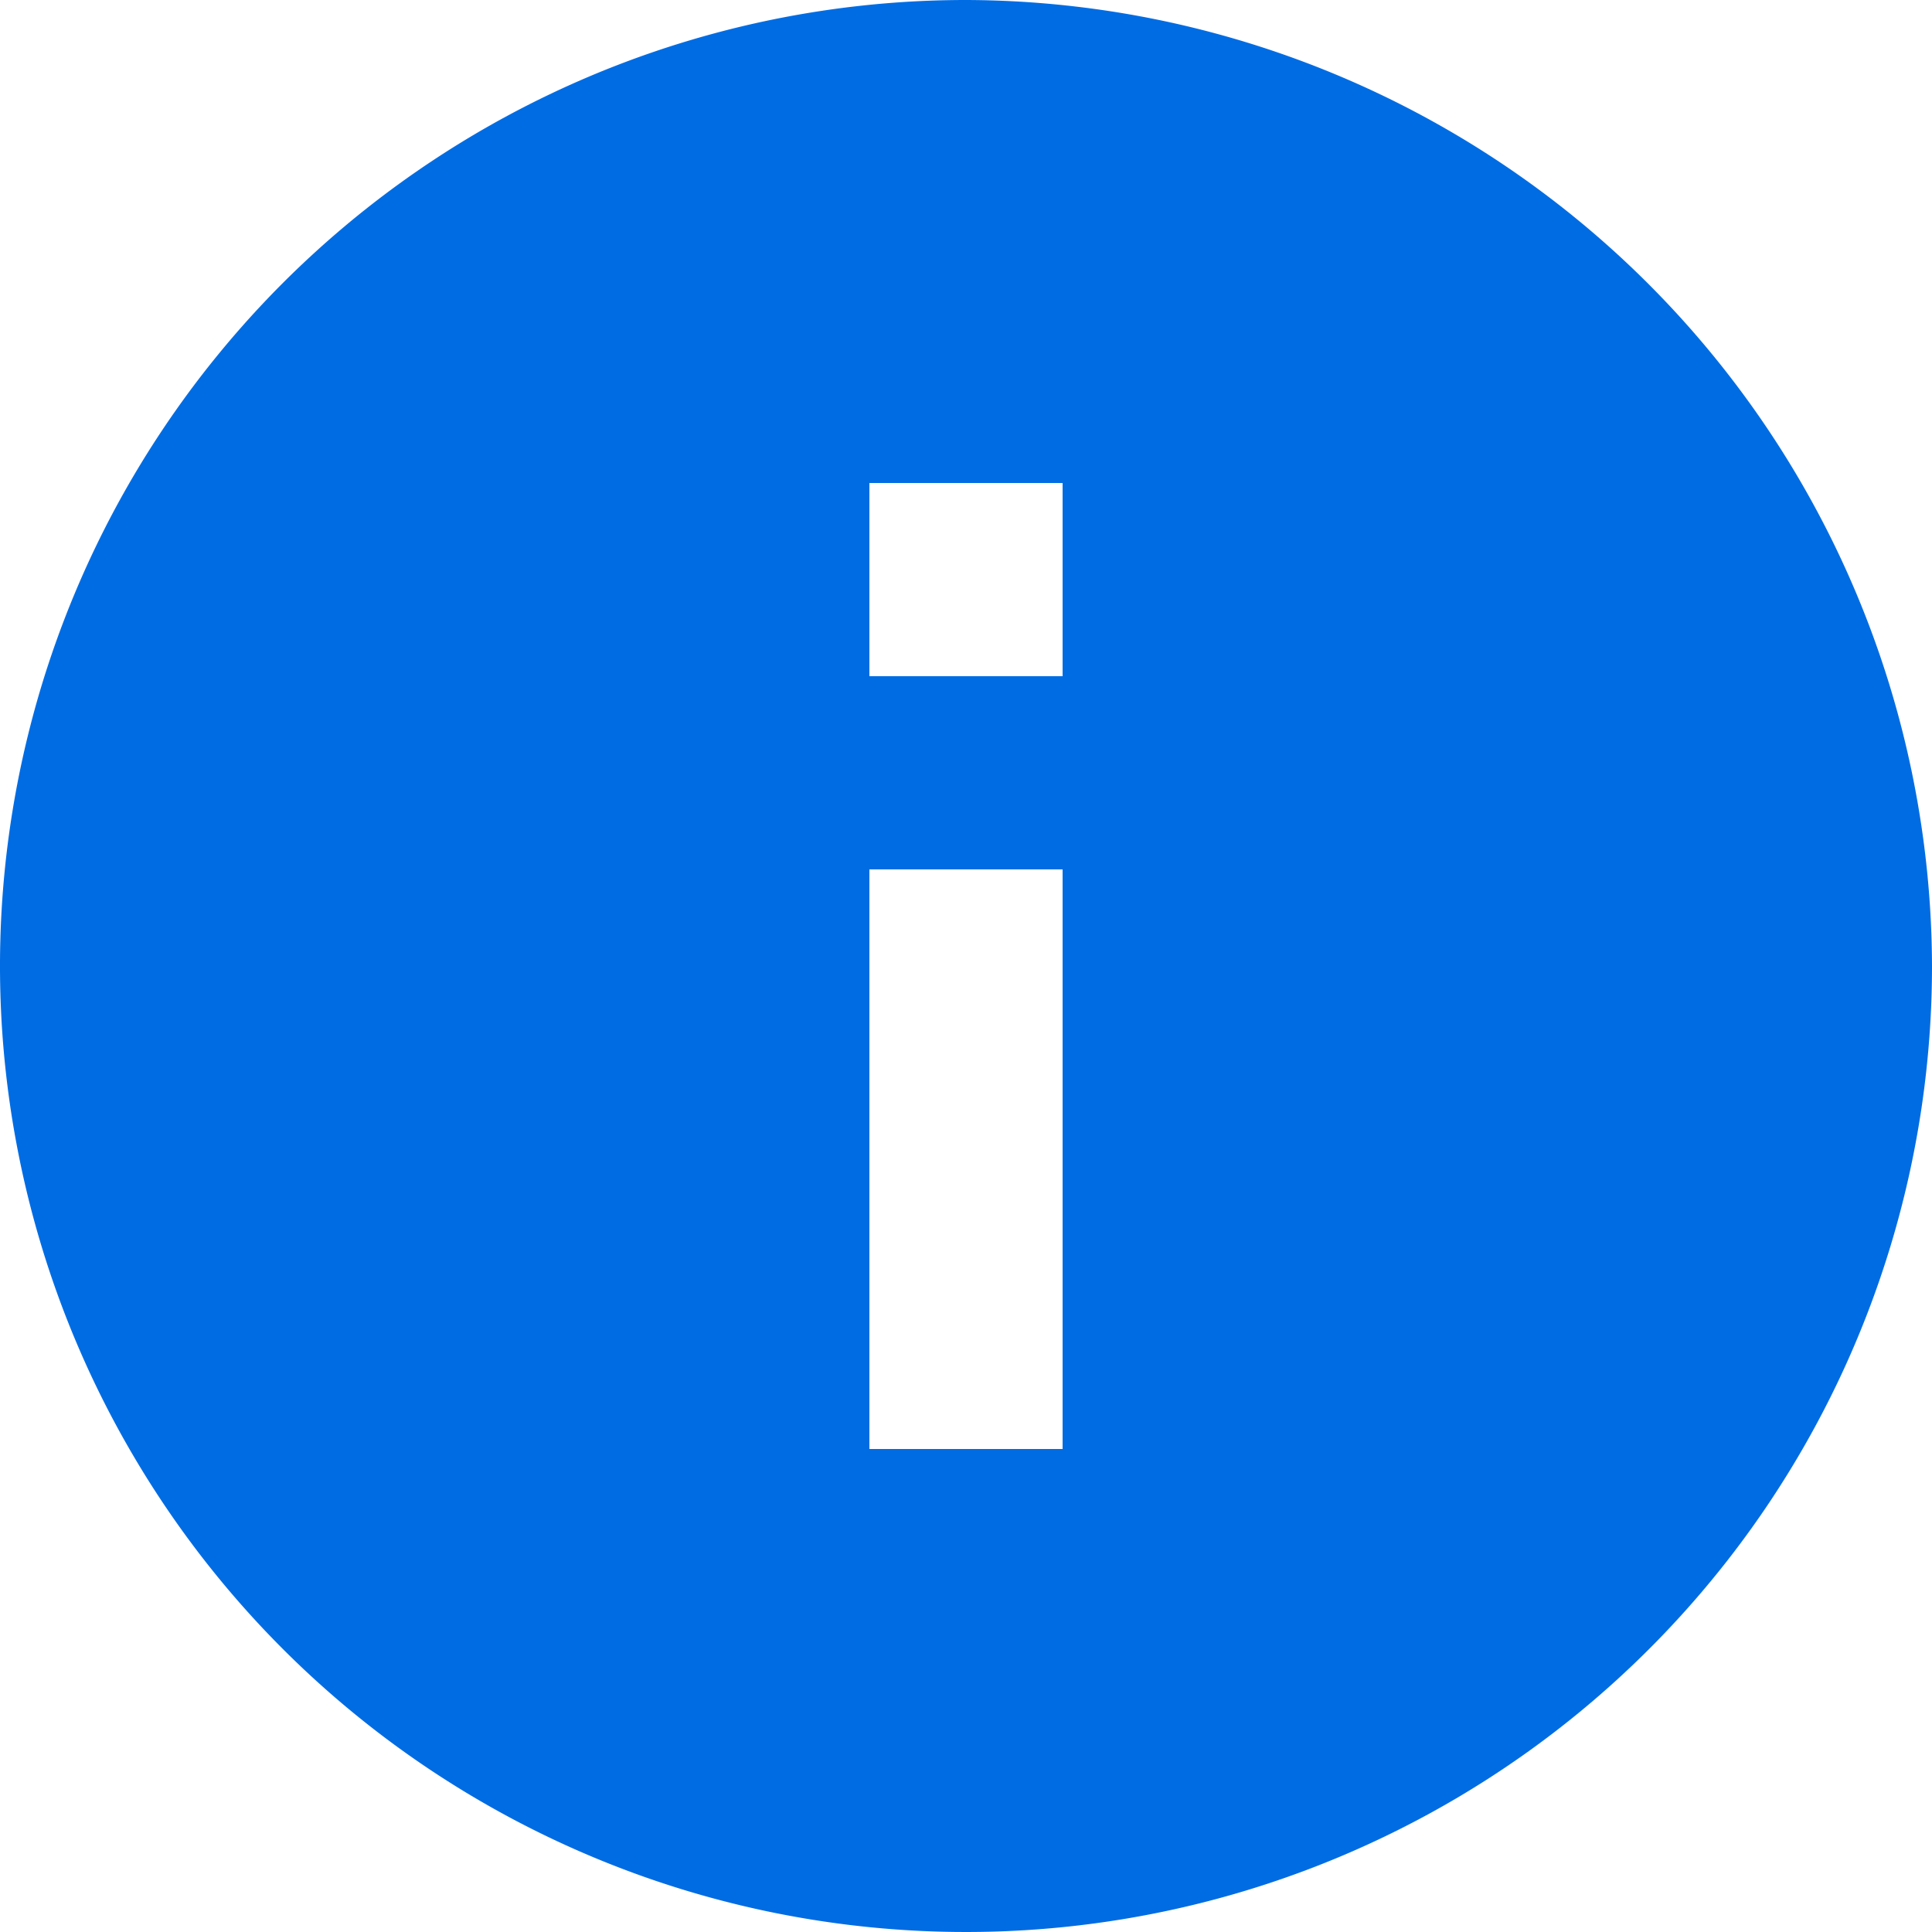 <svg xmlns="http://www.w3.org/2000/svg" width="34" height="34" viewBox="0 0 34 34">
  <path id="Path_43550" data-name="Path 43550" d="M17,0A17,17,0,1,0,34,17,17.05,17.05,0,0,0,17,0Zm1.7,25.5H15.3V15.3h3.4Zm0-13.6H15.3V8.5h3.4Z" fill="#006ce3"/>
</svg>
